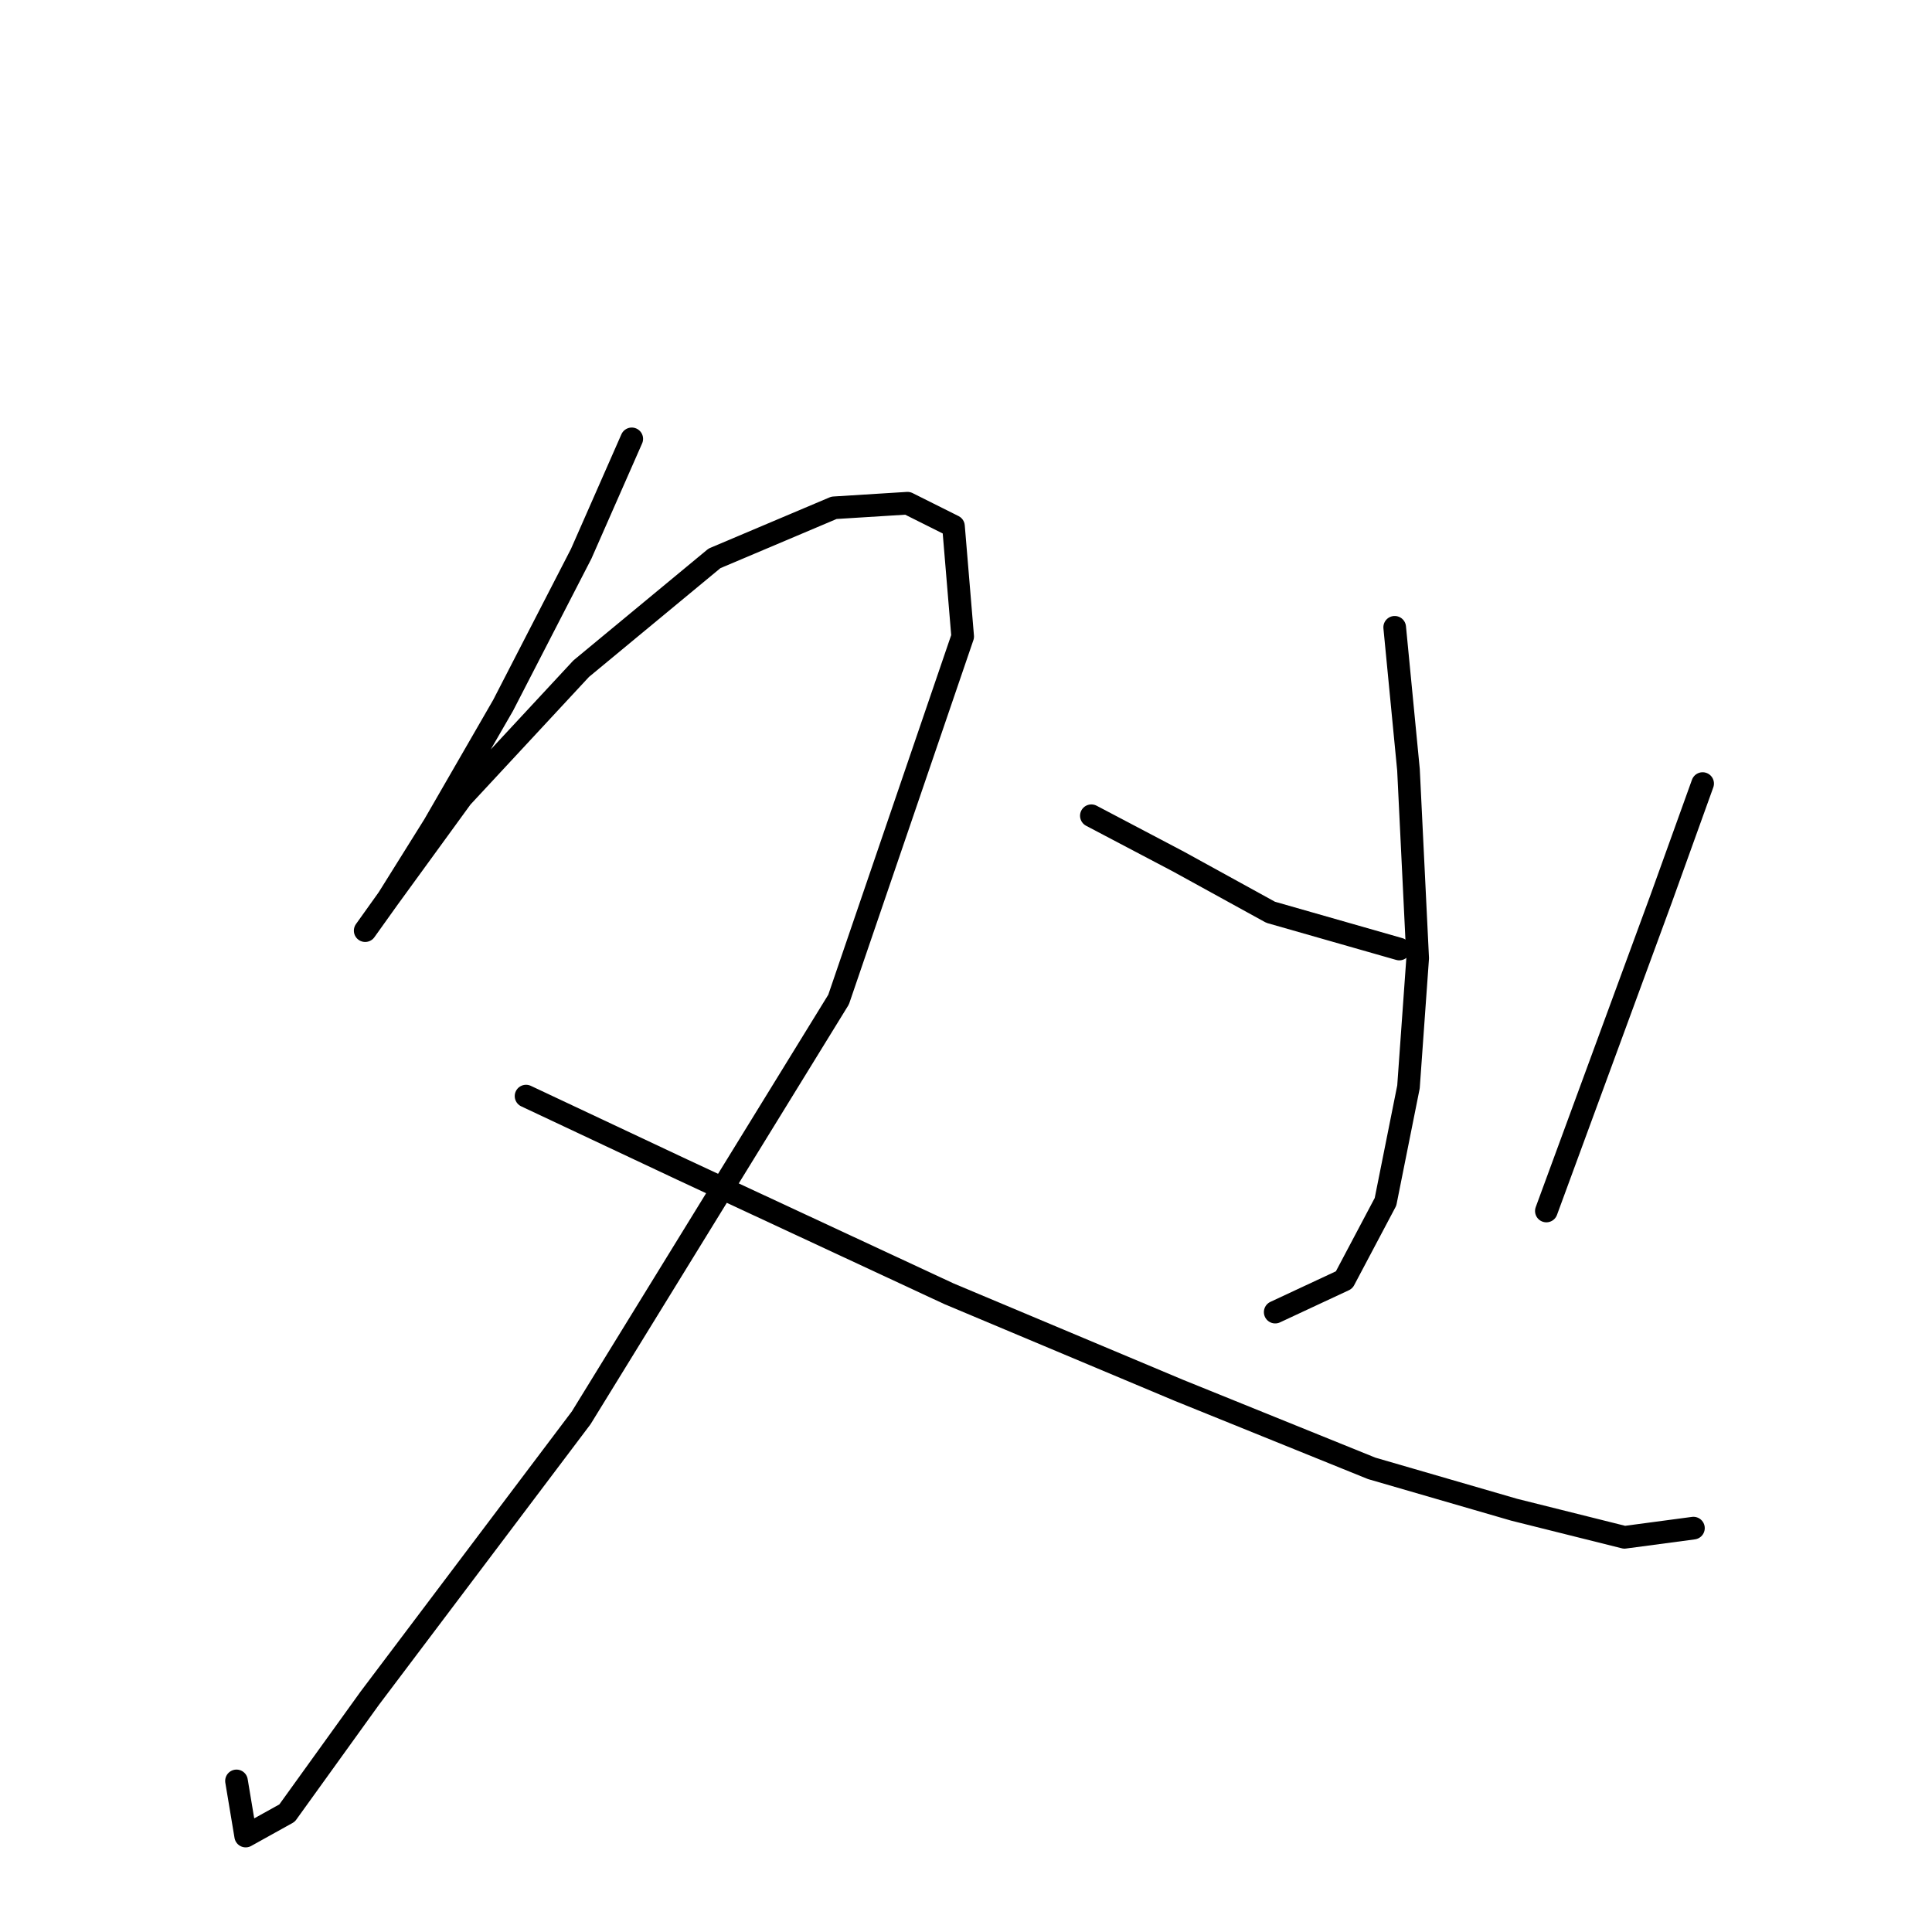 <?xml version="1.0" standalone="no"?>
    <svg width="256" height="256" xmlns="http://www.w3.org/2000/svg" version="1.1">
    <polyline stroke="black" stroke-width="3" stroke-linecap="round" fill="transparent" stroke-linejoin="round" points="83.711 58.152 77.012 73.377 66.659 93.474 57.524 109.308 51.434 119.052 48.389 123.315 48.389 123.315 51.434 119.052 61.178 105.654 77.012 88.602 94.673 73.986 110.507 67.287 120.251 66.678 126.341 69.723 127.559 84.339 111.116 132.45 77.012 187.868 48.998 225.017 38.036 240.242 32.555 243.287 31.337 235.979 31.337 235.979 " />
        <polyline stroke="black" stroke-width="3" stroke-linecap="round" fill="transparent" stroke-linejoin="round" points="69.704 145.239 90.41 154.983 125.732 171.426 156.182 184.215 181.76 194.567 200.638 200.048 215.254 203.702 224.389 202.484 224.389 202.484 " />
        <polyline stroke="black" stroke-width="3" stroke-linecap="round" fill="transparent" stroke-linejoin="round" points="184.804 83.121 186.631 102 187.849 126.969 186.631 144.021 183.586 159.246 178.105 169.599 168.971 173.862 168.971 173.862 " />
        <polyline stroke="black" stroke-width="3" stroke-linecap="round" fill="transparent" stroke-linejoin="round" points="144.611 108.09 156.182 114.18 168.362 120.879 185.413 125.751 185.413 125.751 " />
        <polyline stroke="black" stroke-width="3" stroke-linecap="round" fill="transparent" stroke-linejoin="round" points="225.607 103.827 220.126 119.052 204.901 160.464 204.901 160.464 " />
        </svg>
